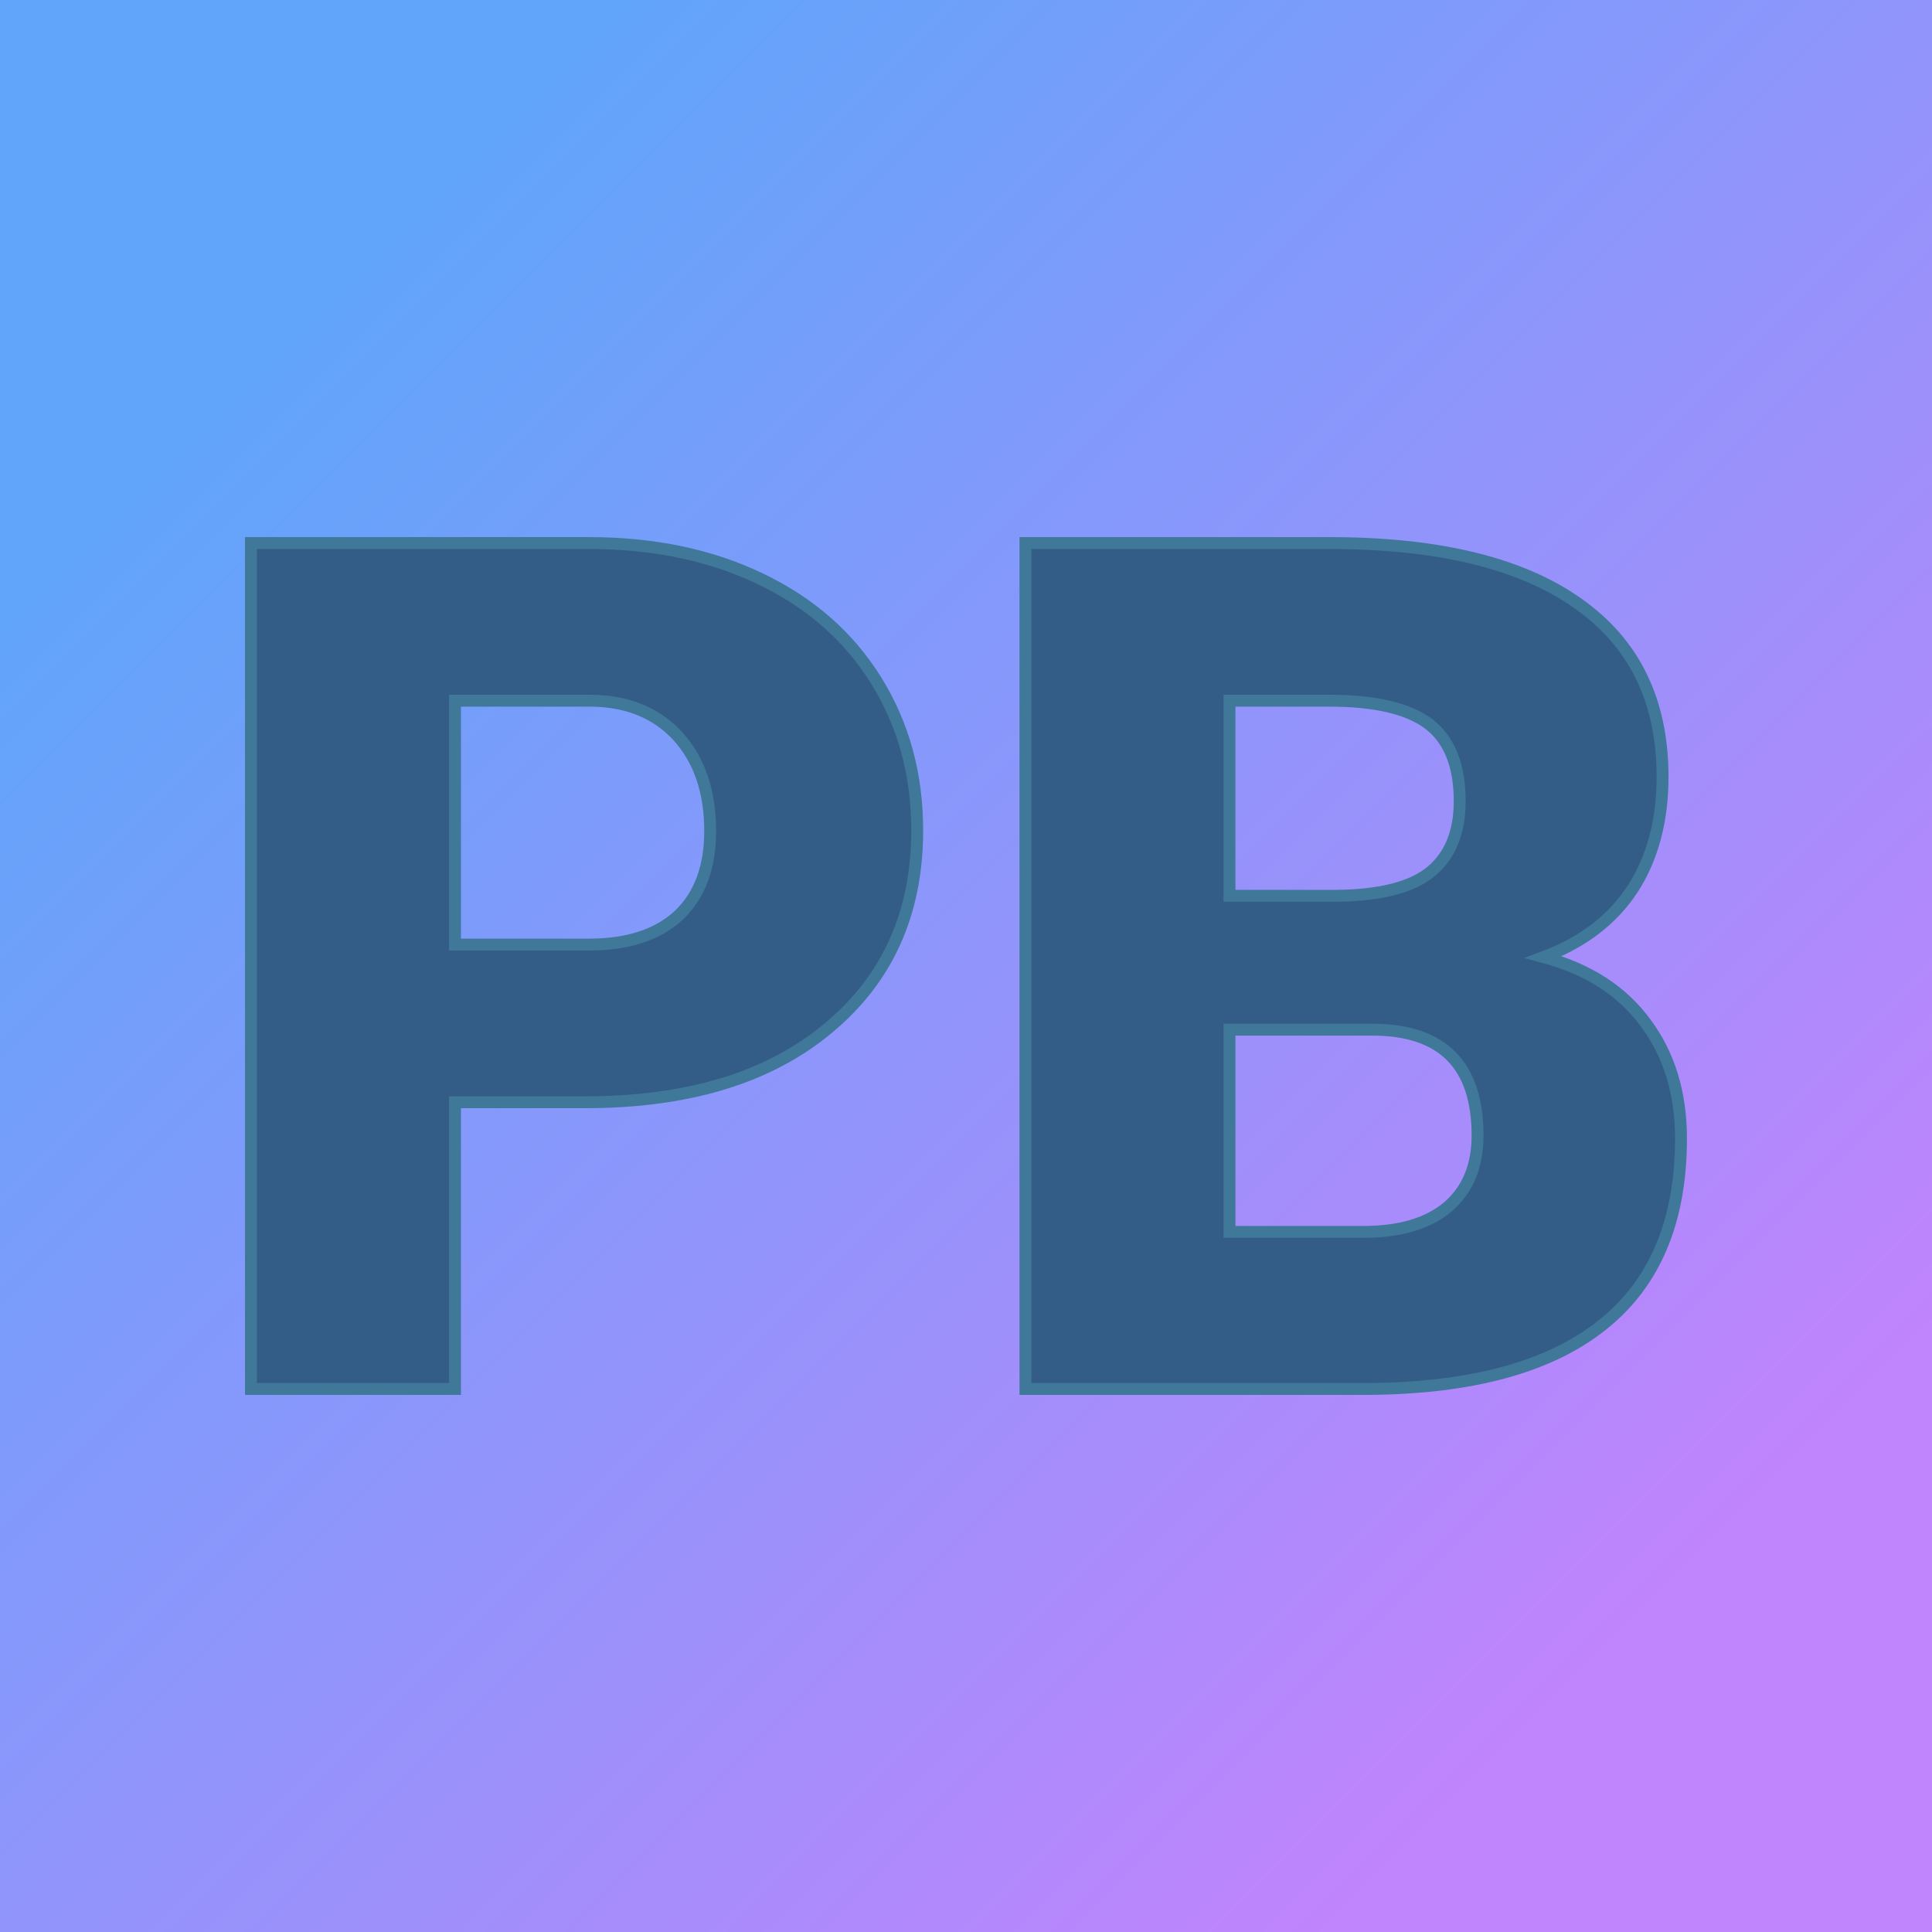 <svg xmlns="http://www.w3.org/2000/svg" version="1.1" xmlns:xlink="http://www.w3.org/1999/xlink" viewBox="0 0 200 200"><rect width="200" height="200" fill="url('#gradient')"></rect><defs><linearGradient id="gradient" gradientTransform="rotate(45 0.5 0.5)"><stop offset="0%" stop-color="#60a5fa"></stop><stop offset="100%" stop-color="#c084fc"></stop></linearGradient></defs><g><g fill="#335d87" transform="matrix(6.158,0,0,6.158,19.389,143.784)" stroke="#3f7898" stroke-width="0.2"><path d="M6.69-4.82L4.50-4.82L4.50 0L1.07 0L1.07-14.22L6.75-14.22Q8.38-14.22 9.63-13.62Q10.89-13.02 11.58-11.91Q12.27-10.80 12.27-9.39L12.27-9.39Q12.27-7.31 10.78-6.07Q9.29-4.82 6.69-4.82L6.69-4.82ZM4.50-11.57L4.50-7.47L6.75-7.47Q7.74-7.47 8.27-7.97Q8.79-8.47 8.79-9.38L8.79-9.38Q8.79-10.37 8.25-10.97Q7.71-11.56 6.79-11.57L6.79-11.57L4.50-11.57ZM19.86 0L14.09 0L14.09-14.22L19.20-14.22Q21.94-14.22 23.37-13.21Q24.80-12.21 24.80-10.29L24.80-10.29Q24.80-9.19 24.30-8.41Q23.79-7.63 22.80-7.26L22.80-7.26Q23.92-6.96 24.51-6.16Q25.11-5.36 25.11-4.21L25.11-4.21Q25.11-2.12 23.78-1.07Q22.46-0.02 19.86 0L19.86 0ZM19.92-6.04L17.52-6.04L17.52-2.64L19.77-2.64Q20.69-2.64 21.19-3.06Q21.69-3.49 21.69-4.26L21.69-4.26Q21.69-6.04 19.92-6.04L19.92-6.04ZM17.52-11.57L17.52-8.29L19.31-8.29Q20.43-8.30 20.91-8.70Q21.39-9.10 21.39-9.88L21.39-9.88Q21.39-10.78 20.87-11.18Q20.35-11.57 19.20-11.57L19.20-11.57L17.52-11.57Z"></path></g></g></svg>